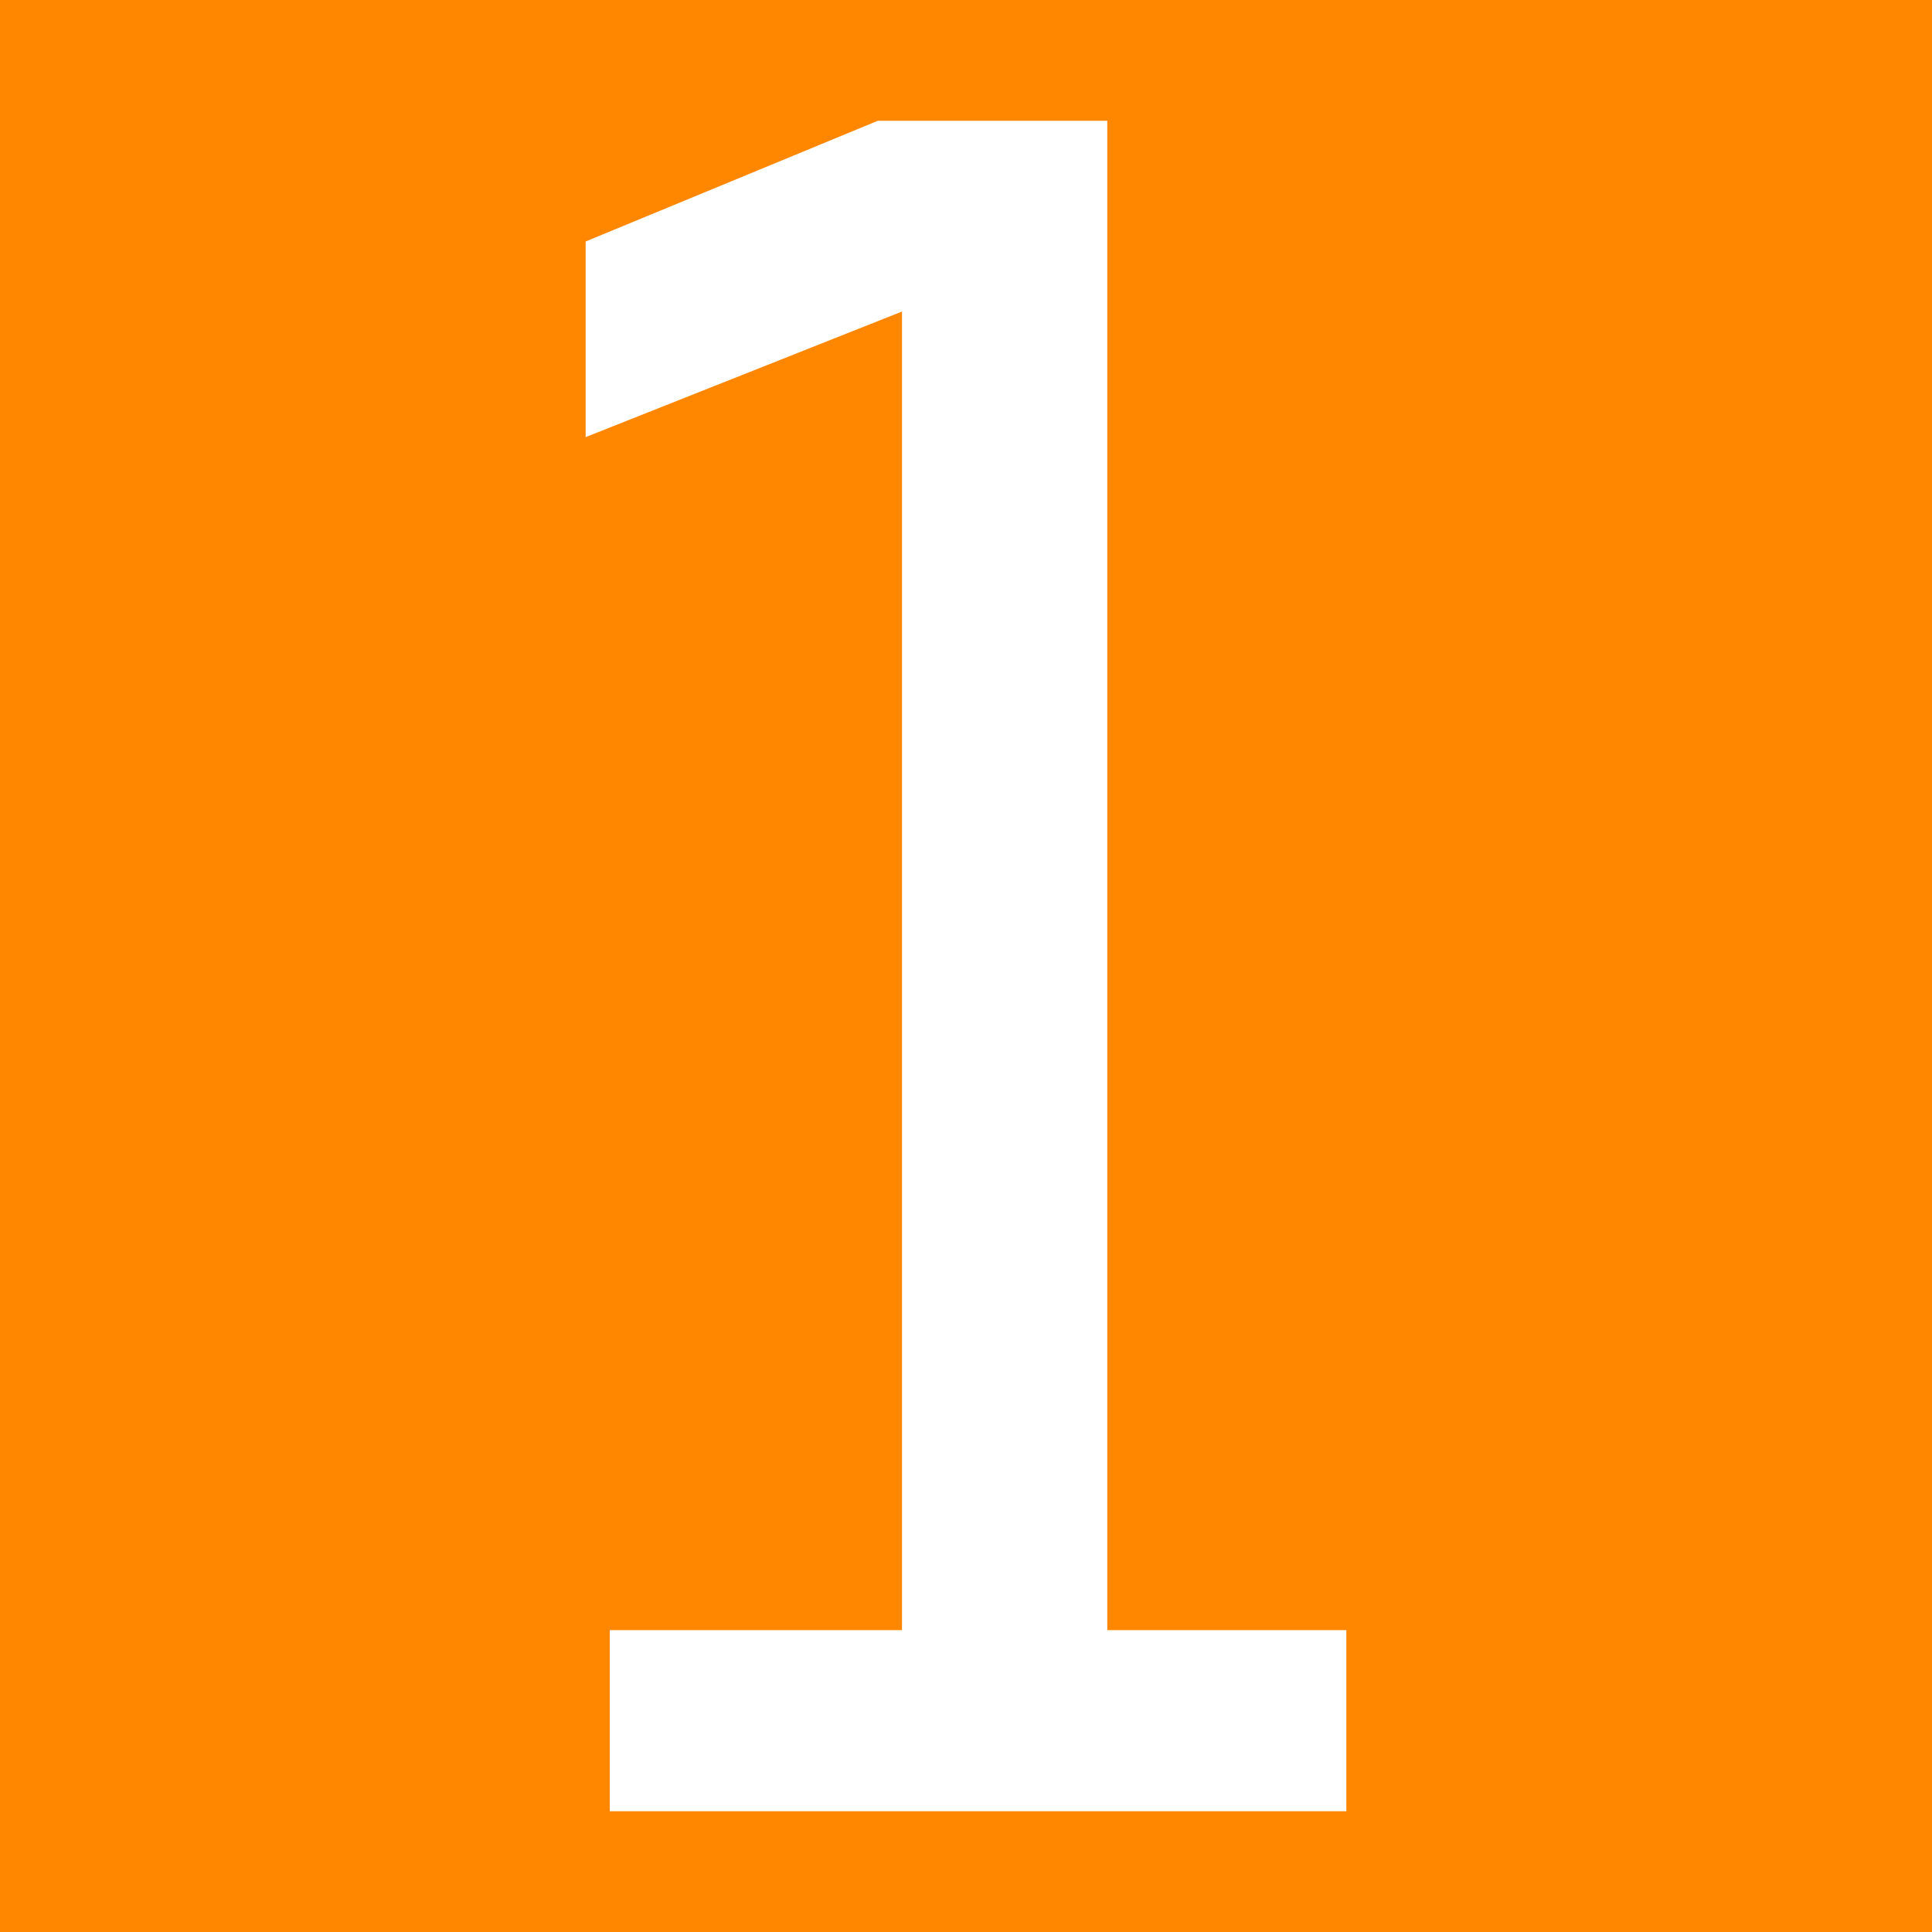 <svg xmlns="http://www.w3.org/2000/svg" width="16" height="16" zoomAndPan="disable" preserveAspectRatio="xmaxYmax"><path d="M0 0h16v16H0z" fill="#ff8700"/><path d="M5.05 15v-1.5h2.42V2.58L4.85 3.62V2l2.42-1h1.9v12.5h1.98V15h-6.1z" fill="#fff"/></svg>